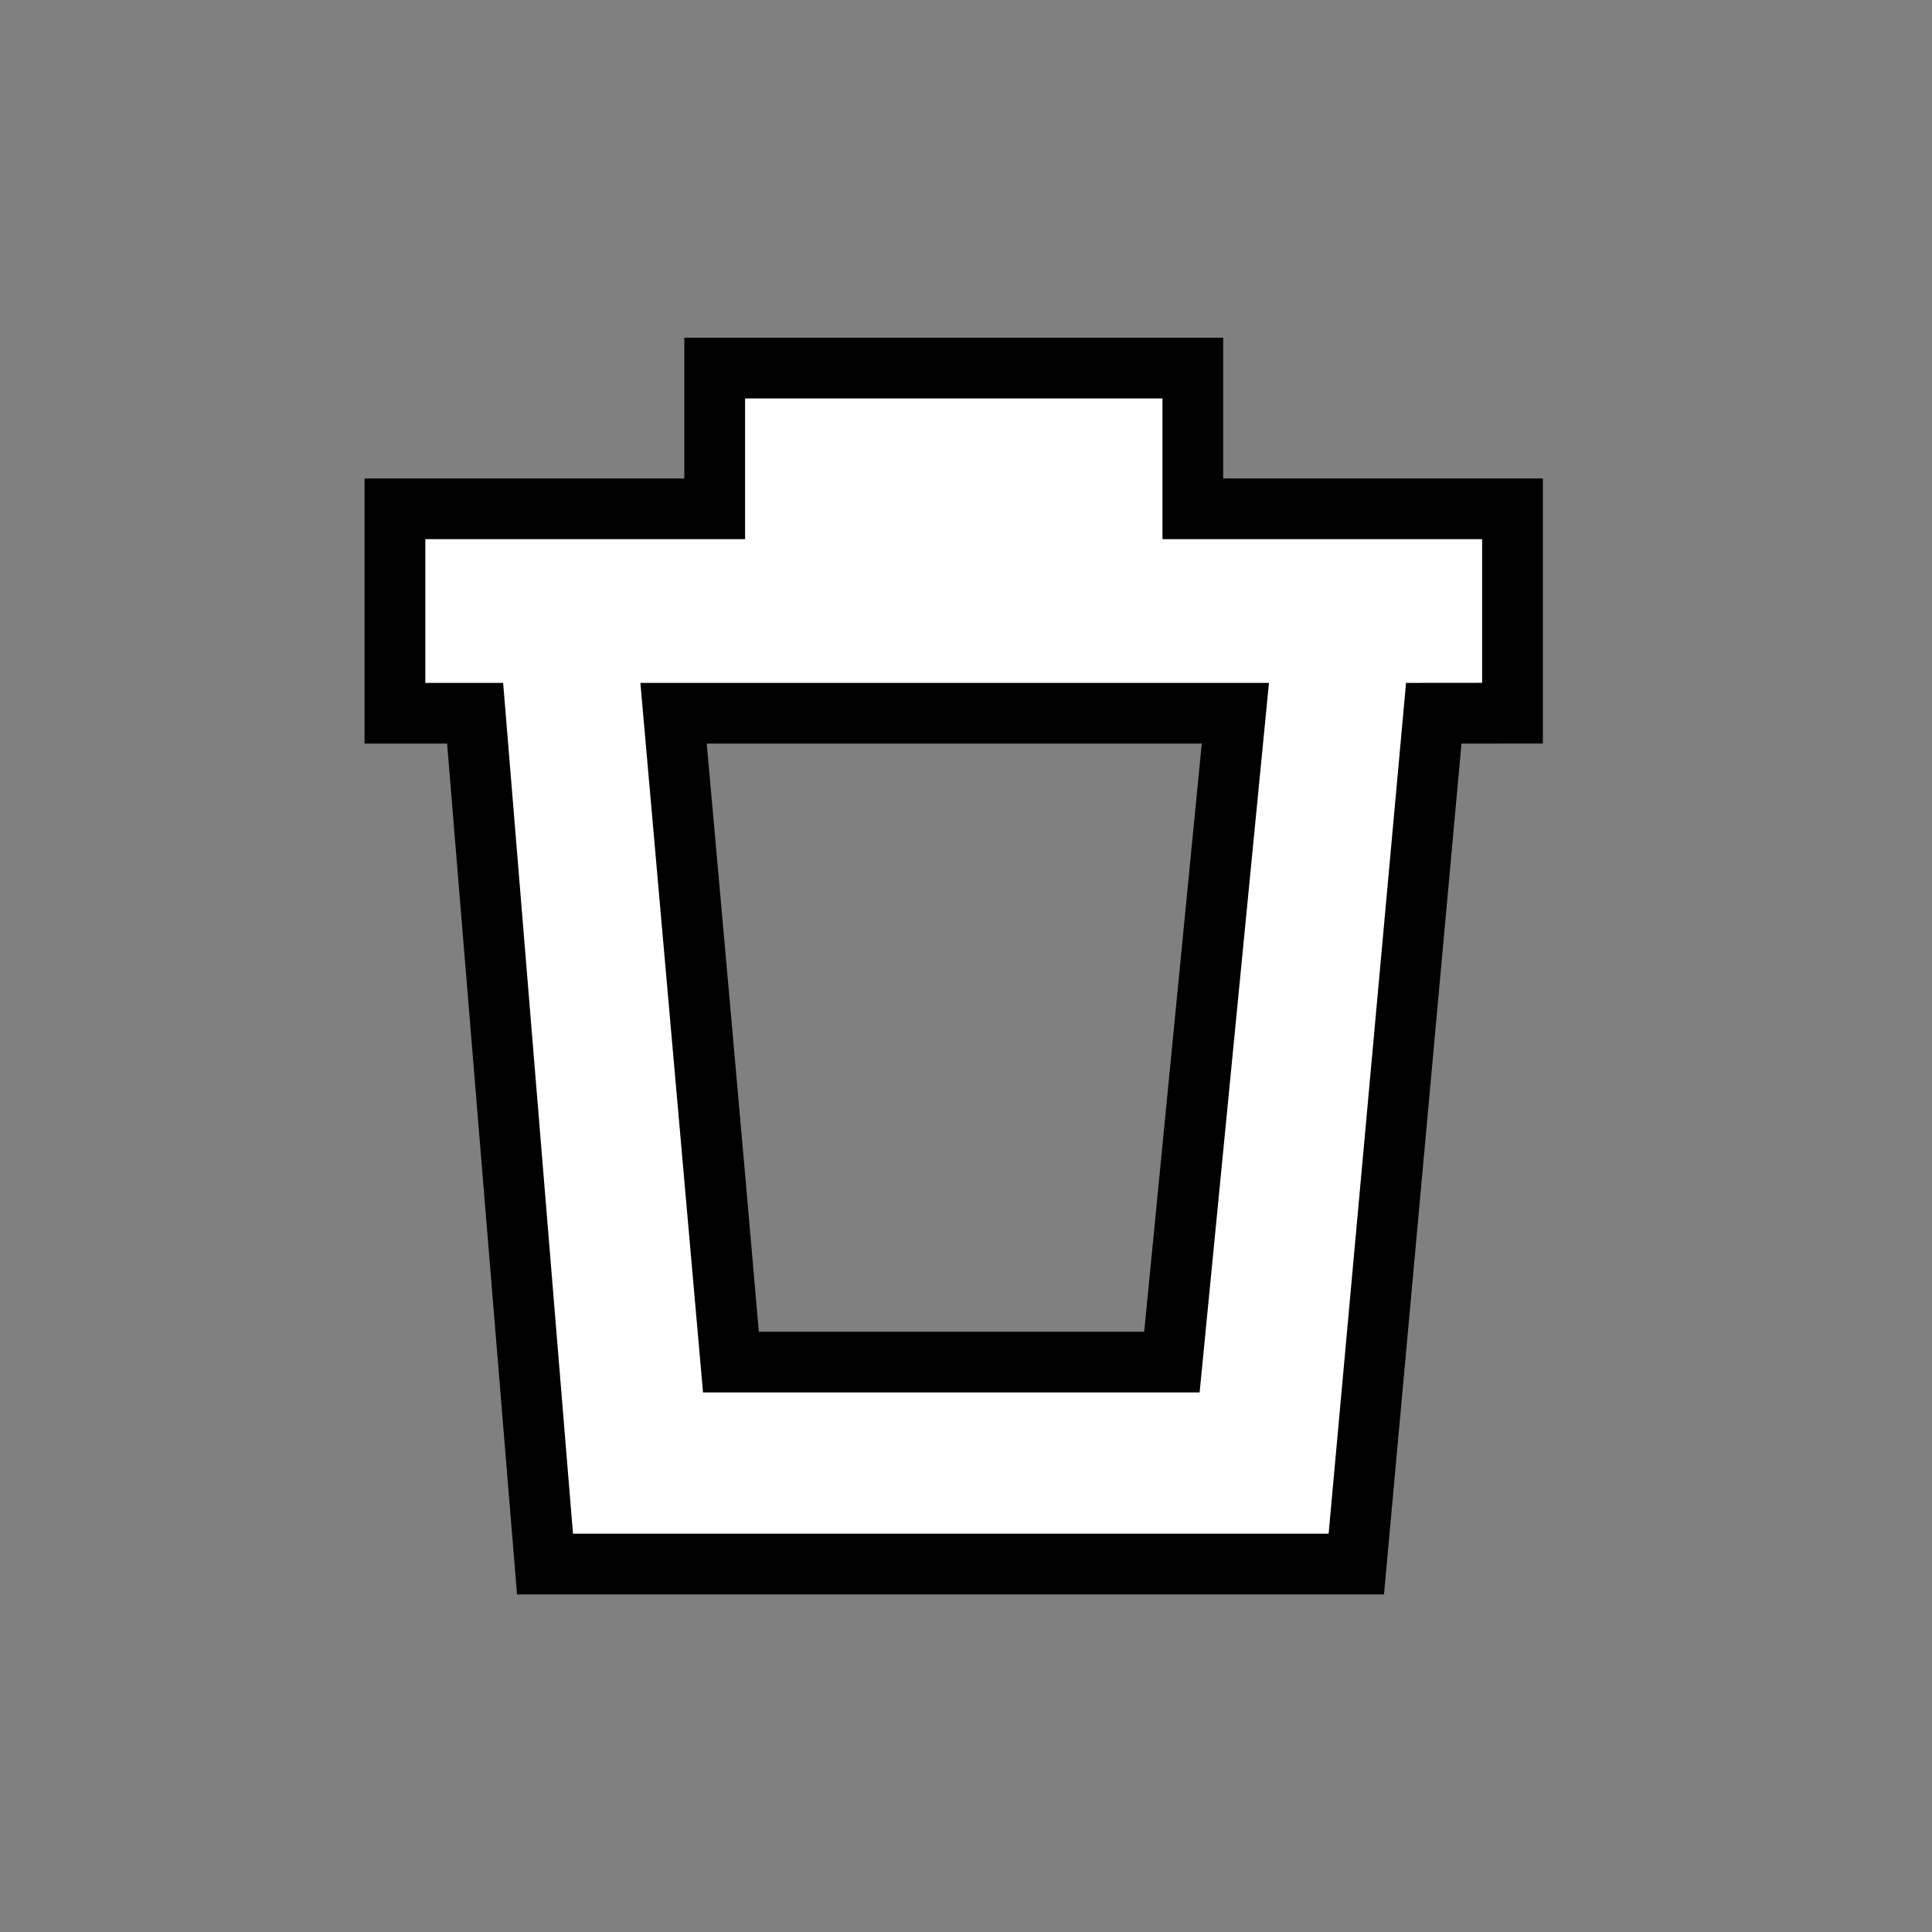 <?xml version="1.0" encoding="UTF-8"?>
<svg xmlns="http://www.w3.org/2000/svg" xmlns:xlink="http://www.w3.org/1999/xlink" contentScriptType="text/ecmascript" zoomAndPan="magnify" baseProfile="tiny" contentStyleType="text/css" version="1.1" width="26px" preserveAspectRatio="xMidYMid meet" viewBox="0 0 26 26" height="26px" x="0px" y="0px">
    <rect x="0" y="0" width="26" height="26" fill="#808080" stroke="none"/>
    <g>
        <rect width="26" fill="none" height="26"/>
        <g>
            <path d="M 18.625 21.457 L 6.958 21.457 L 6.017 10.007 L 4.906 10.007 L 4.906 6.439 L 9.209 6.439 L 9.209 4.545 L 16.461 4.545 L 16.461 6.439 L 20.763 6.439 L 20.763 10.006 L 19.668 10.007 L 18.625 21.457 L 18.625 21.457 z M 10.212 17.922 L 15.398 17.922 L 16.173 10.007 L 9.511 10.007 C 9.511 10.008 10.022 15.699 10.212 17.922 L 10.212 17.922 z "/>
            <path fill="#ffffff" d="M 15.644 7.256 L 15.644 5.362 L 10.027 5.362 L 10.027 7.256 L 5.724 7.256 L 5.724 9.19 L 6.771 9.19 L 7.711 20.64 L 17.88 20.64 L 18.922 9.19 L 19.946 9.189 L 19.946 7.256 L 15.644 7.256 z M 16.144 18.739 L 9.461 18.739 L 8.618 9.19 L 17.077 9.19 L 16.144 18.739 z "/>
        </g>
    </g>
</svg>
